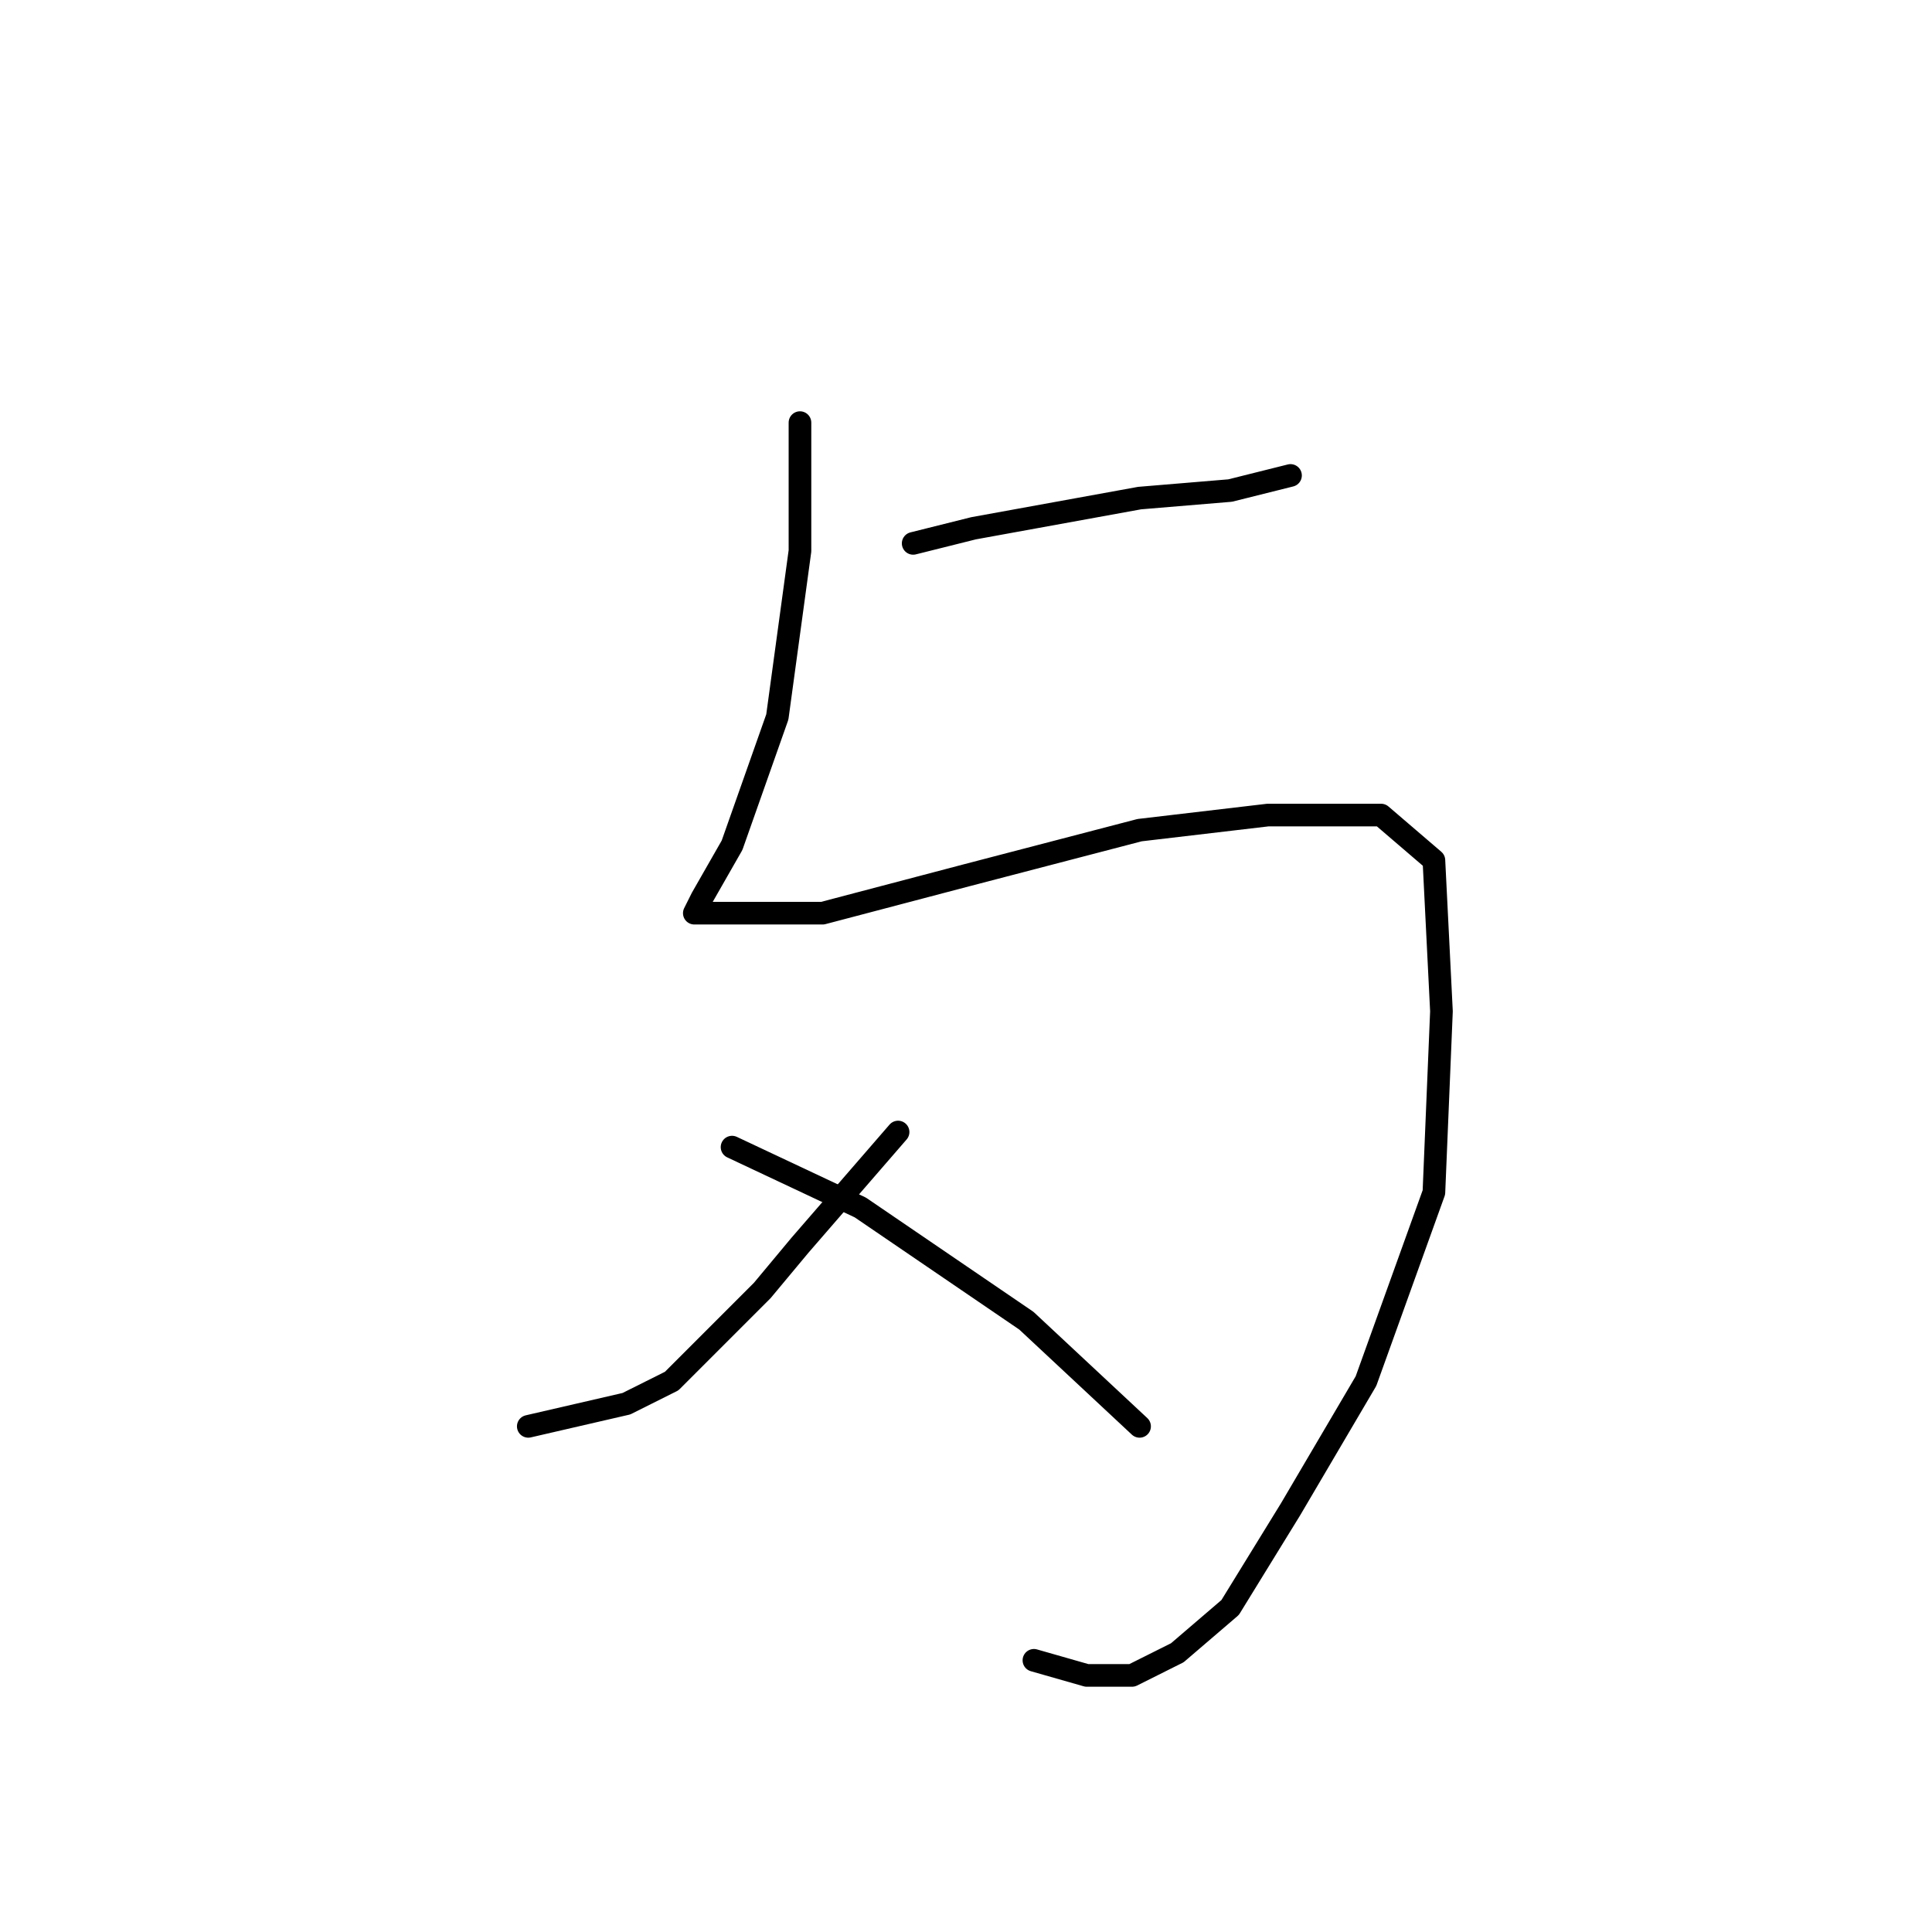 <?xml version="1.0" standalone="no"?>
    <svg width="256" height="256" xmlns="http://www.w3.org/2000/svg" version="1.1">
    <polyline stroke="black" stroke-width="3" stroke-linecap="round" fill="transparent" stroke-linejoin="round" points="121 72 129 70 151 66 163 65 171 63 171 63 " />
        <polyline stroke="black" stroke-width="3" stroke-linecap="round" fill="transparent" stroke-linejoin="round" points="106 56 106 73 103 95 97 112 93 119 92 121 95 121 109 121 128 116 151 110 168 108 183 108 190 114 191 134 190 158 181 183 171 200 163 213 156 219 150 222 144 222 137 220 137 220 " />
        <polyline stroke="black" stroke-width="3" stroke-linecap="round" fill="transparent" stroke-linejoin="round" points="119 150 106 165 101 171 89 183 83 186 70 189 70 189 " />
        <polyline stroke="black" stroke-width="3" stroke-linecap="round" fill="transparent" stroke-linejoin="round" points="97 152 114 160 136 175 151 189 151 189 " />
        </svg>